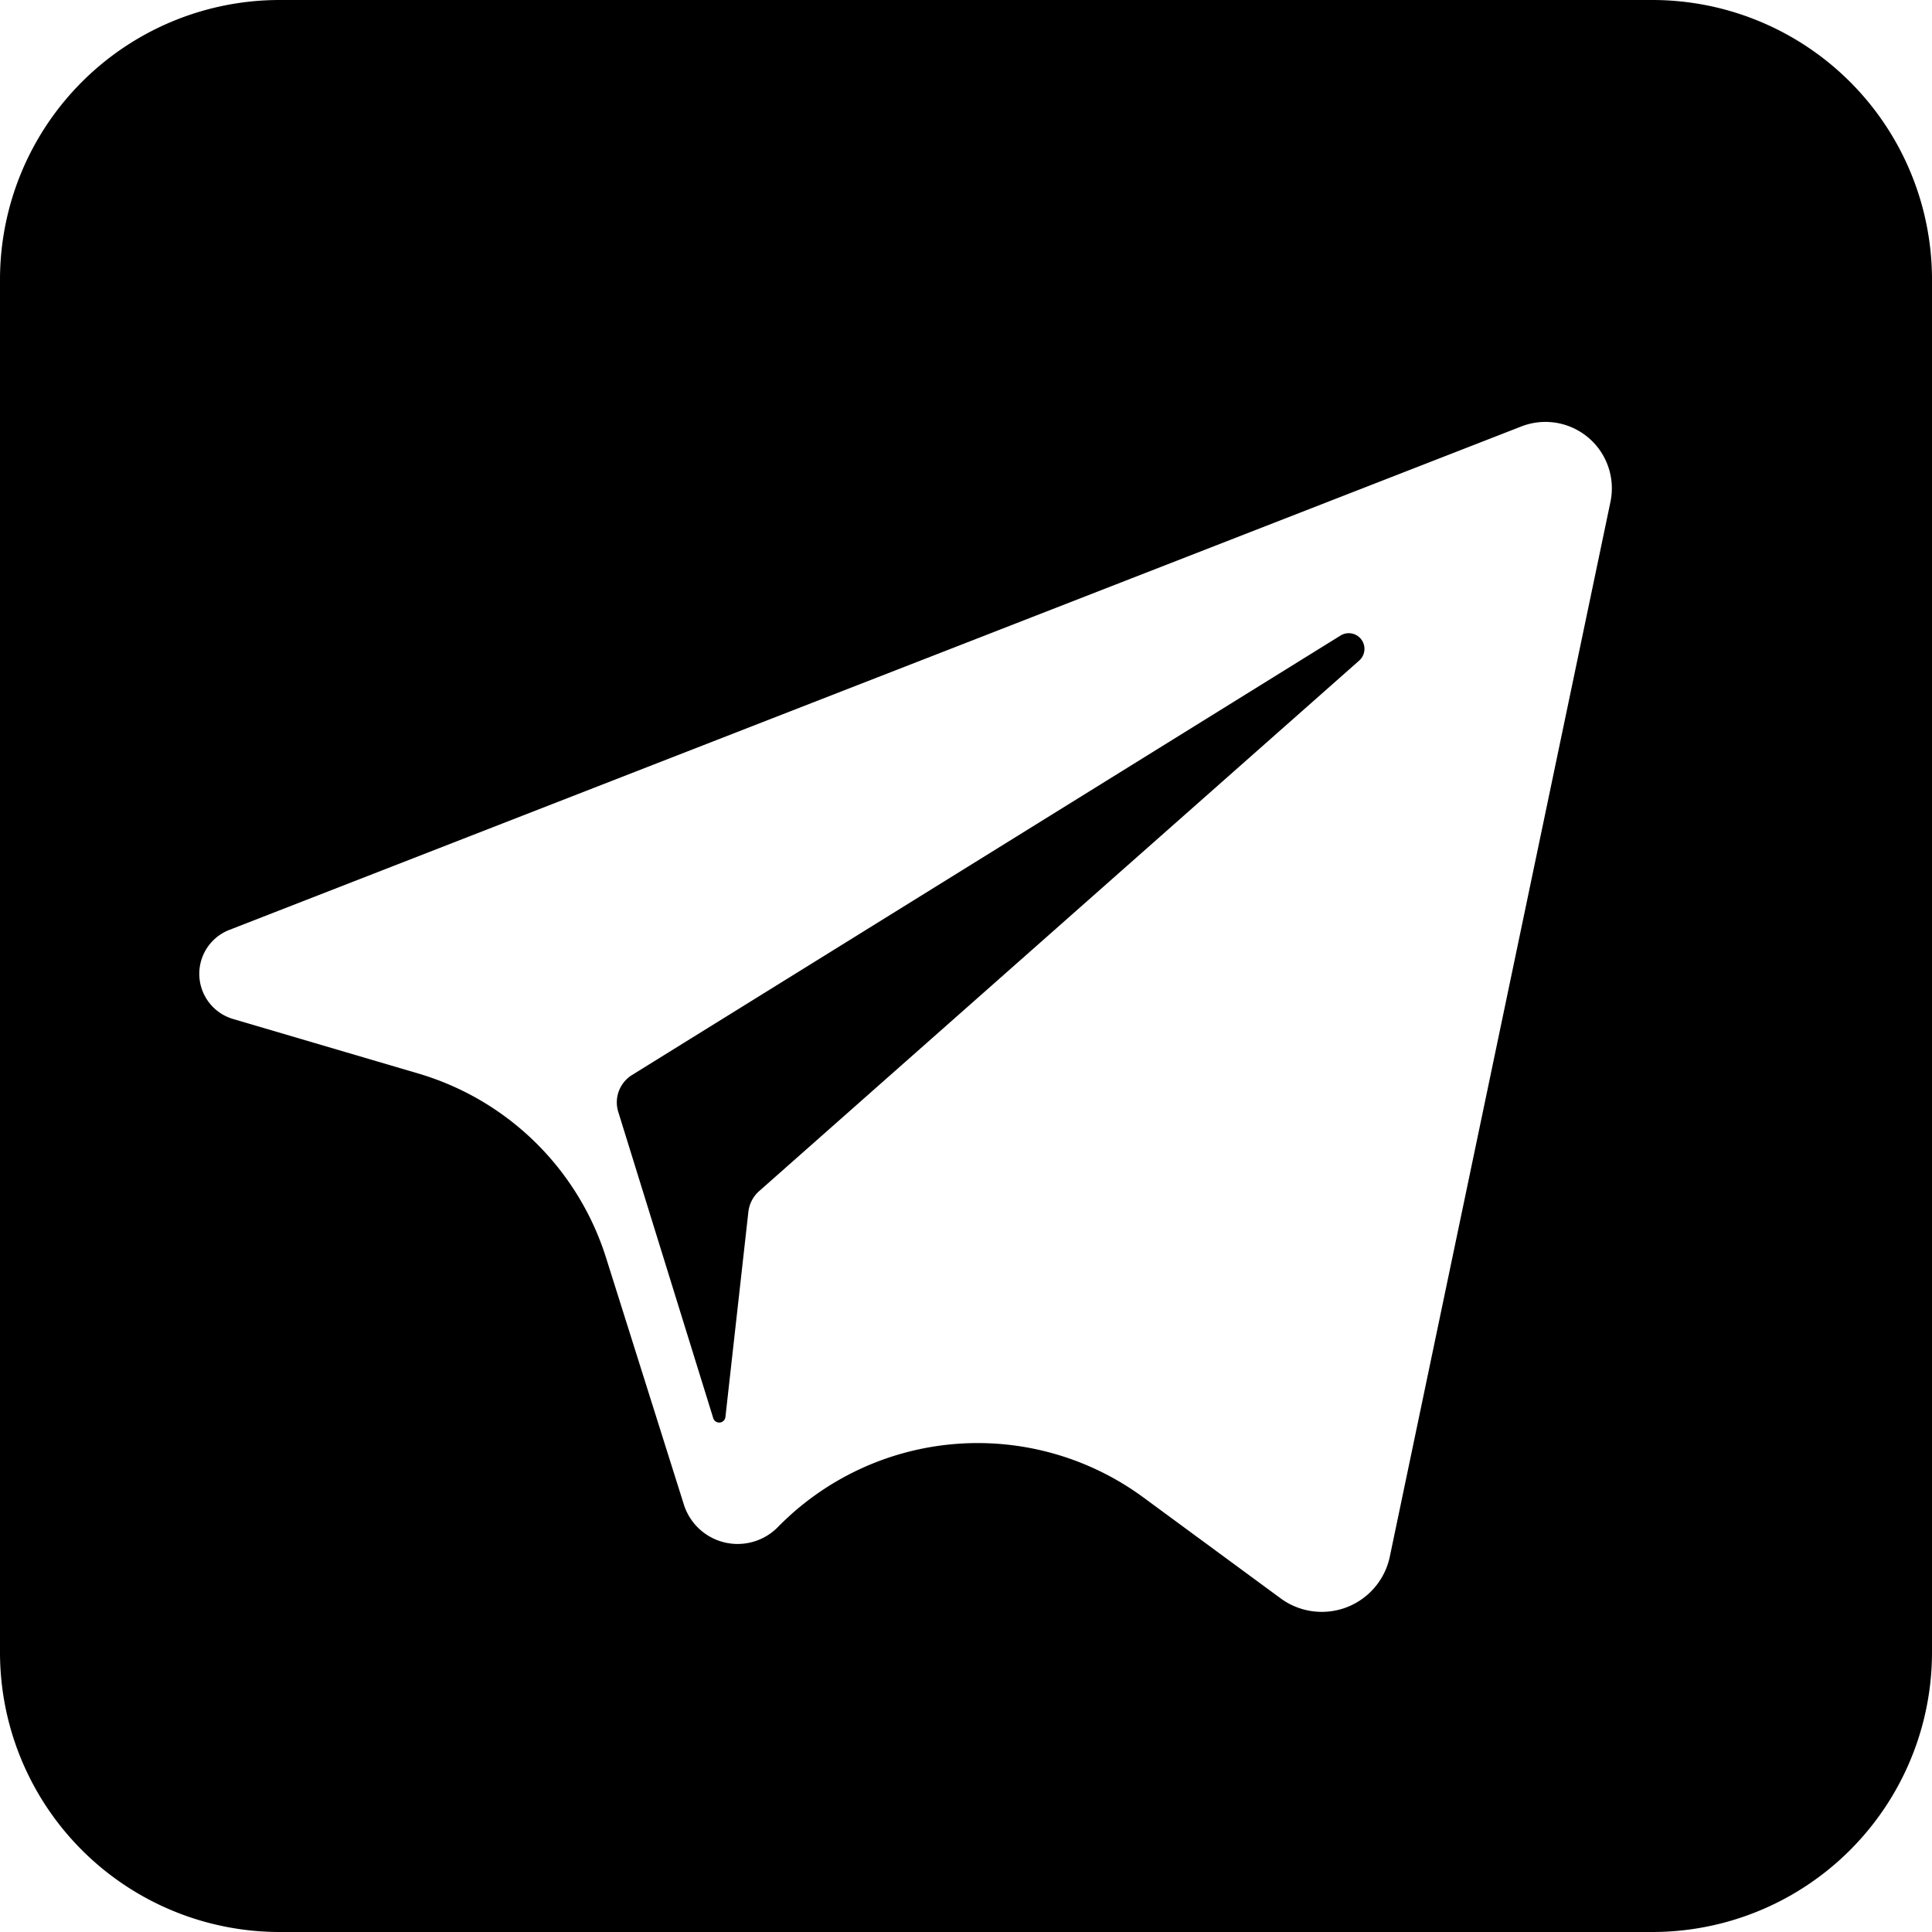 <svg xmlns="http://www.w3.org/2000/svg" viewBox="0 0 420.38 420.38"><title>telegram</title><g id="Layer_2" data-name="Layer 2"><g id="Layer_2-2" data-name="Layer 2"><g id="Layer_1-2" data-name="Layer 1"><path d="M291.71,138.27,137.52,233.91a7,7,0,0,0-3,8L155.2,308.6a1.36,1.36,0,0,0,2.64-.25l5-44.69a7.09,7.09,0,0,1,2.33-4.48L295.76,143.72A3.41,3.41,0,0,0,291.71,138.27Z"/></g><path d="M0,60.85V359.52a60.85,60.85,0,0,0,60.85,60.86H359.52a60.86,60.86,0,0,0,60.86-60.86V60.85A60.85,60.85,0,0,0,359.52,0H60.85A60.85,60.85,0,0,0,0,60.85Zm350.41,48.38-48,229.46a15.12,15.12,0,0,1-23.75,9.1l-29.92-22a60.85,60.85,0,0,0-79.48,6.48h0a12.27,12.27,0,0,1-20.46-4.9l-16.93-53.7a60.85,60.85,0,0,0-40.8-40.07L50.71,221.72a10.25,10.25,0,0,1-.82-19.38L331,92.8A14.45,14.45,0,0,1,350.41,109.23Z"/></g></g></svg>